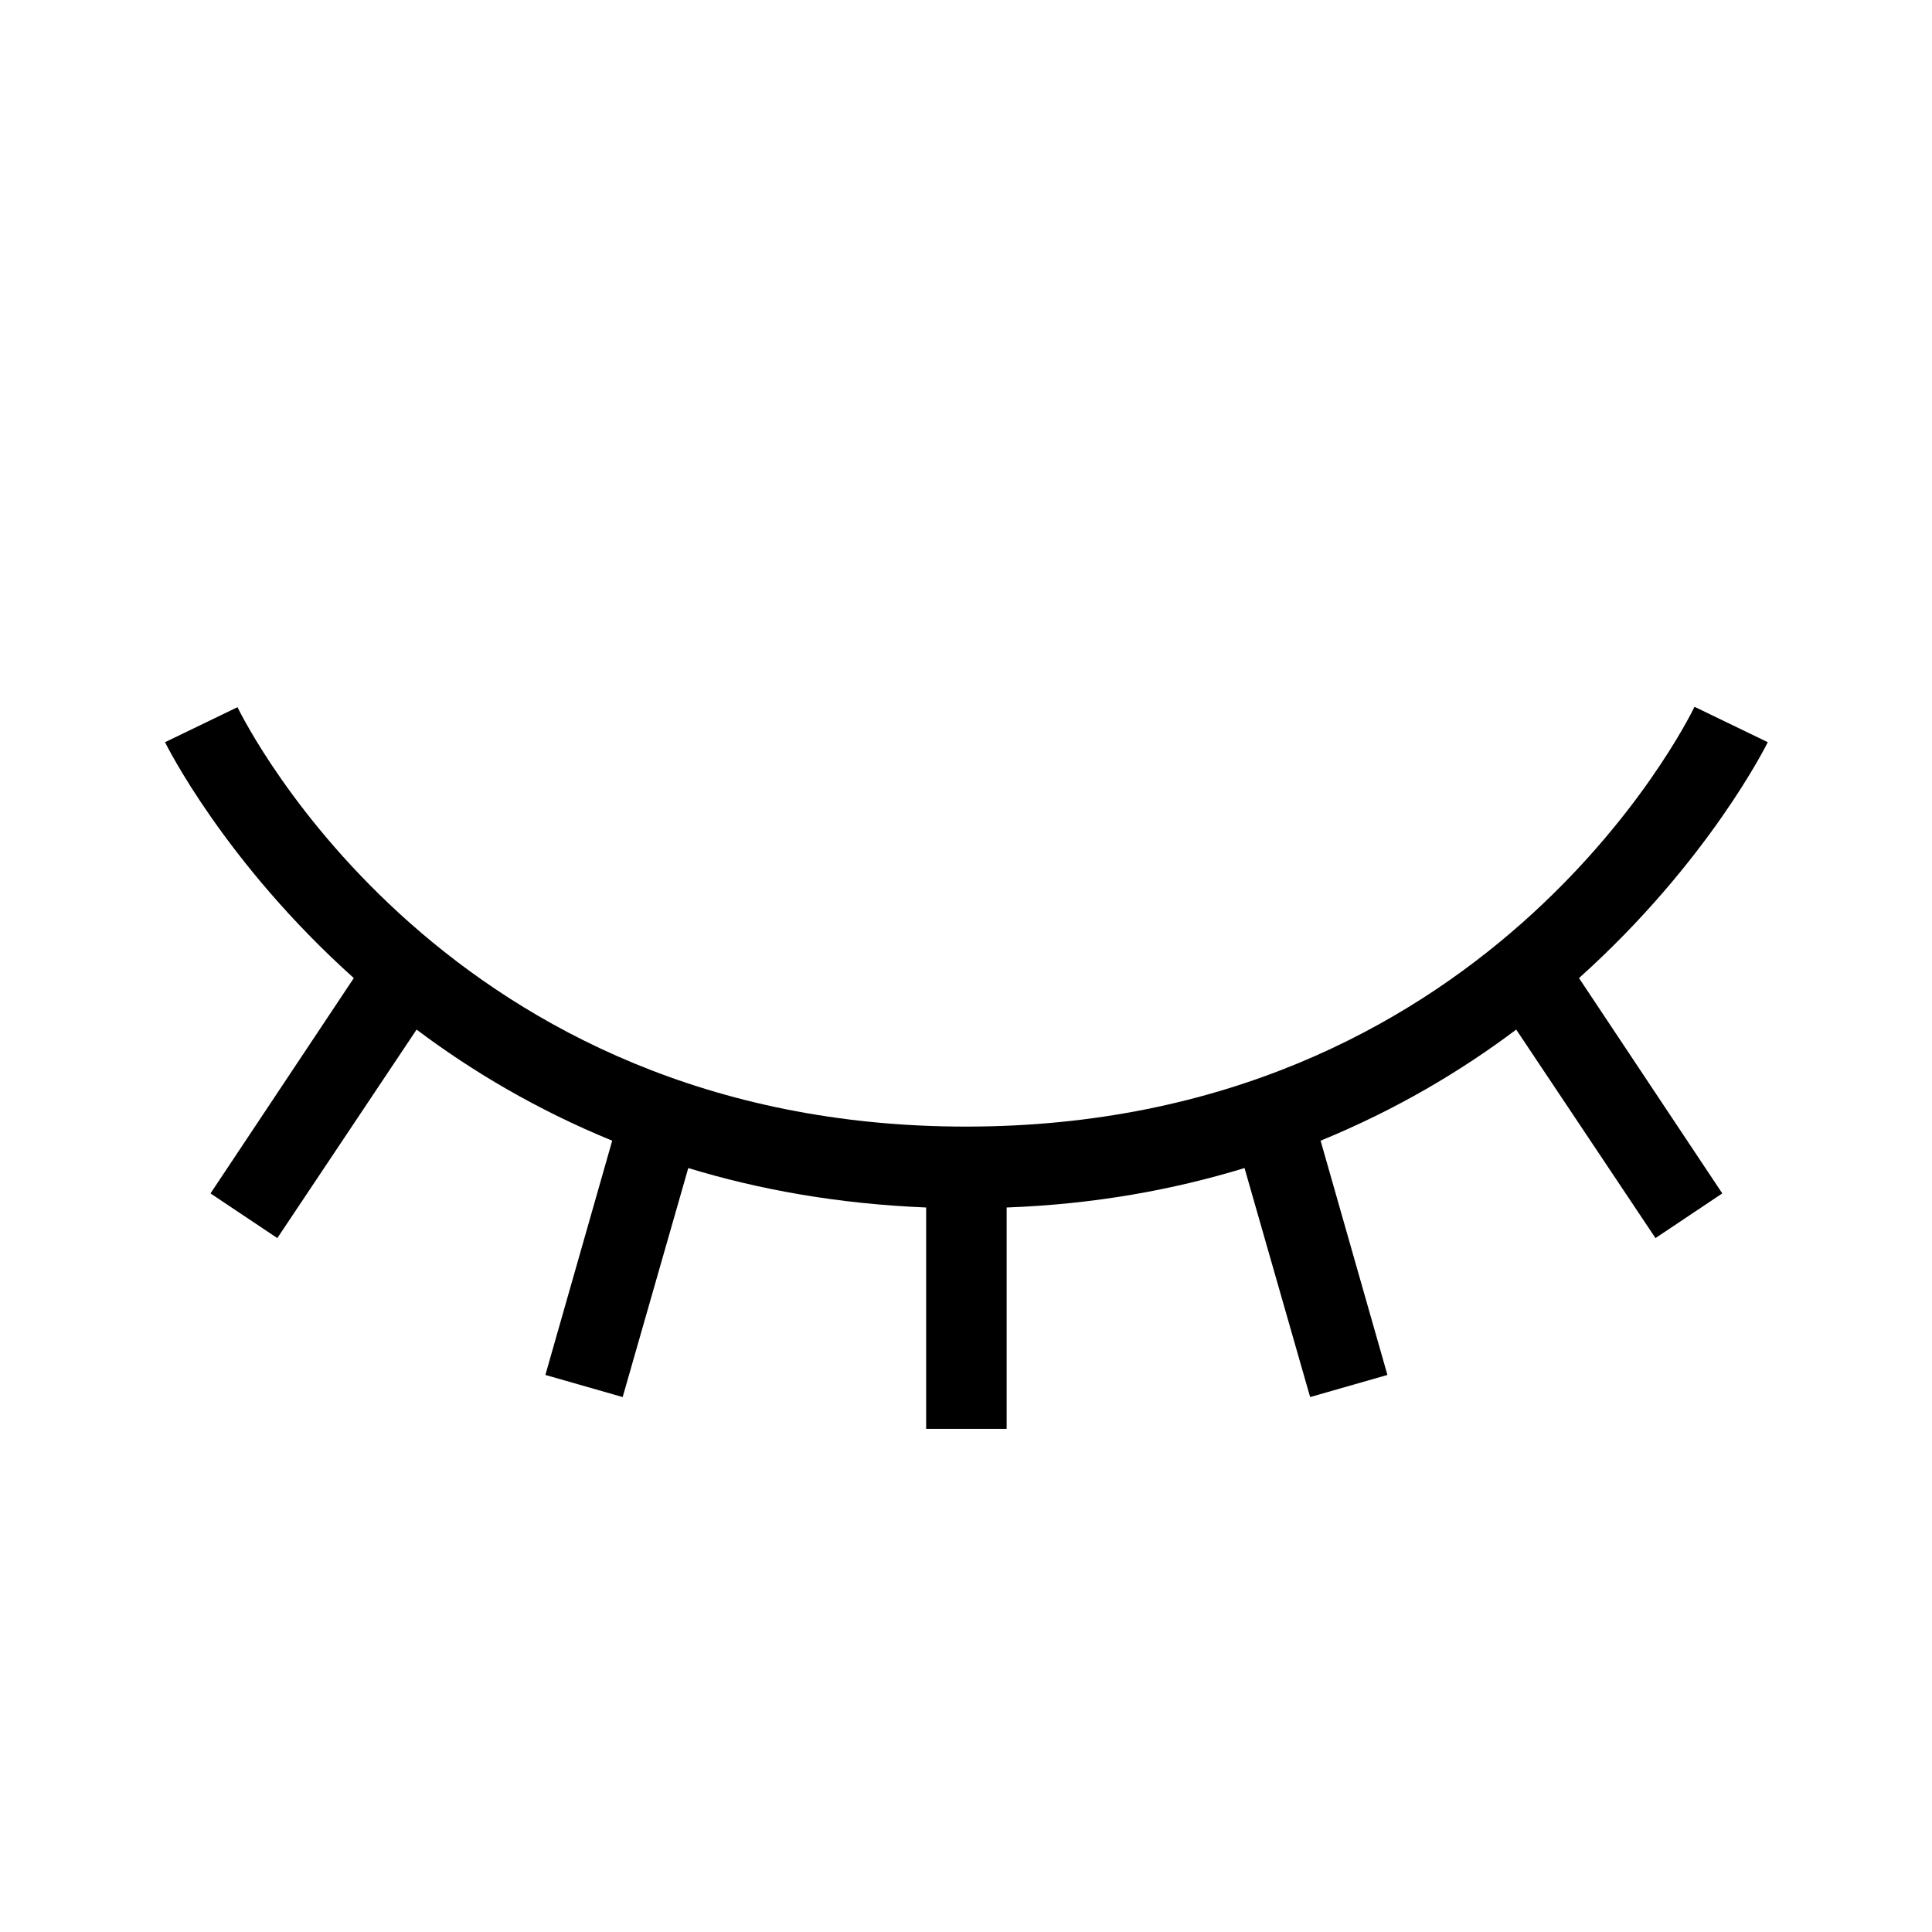<?xml version="1.0" encoding="UTF-8"?>
<svg id="Layer_1" data-name="Layer 1" xmlns="http://www.w3.org/2000/svg" viewBox="0 0 48 48">
  <path d="M43.9,18.43l-1.8-.87c-.21,.43-5.2,10.43-18.1,10.43S6.11,17.99,5.9,17.57l-1.8,.87c.03,.06,1.47,2.97,4.69,5.86l-3.56,5.35,1.66,1.11,3.46-5.18c1.37,1.03,2.98,1.99,4.86,2.76l-1.66,5.82,1.92,.55,1.63-5.69c1.77,.54,3.73,.89,5.91,.98v5.5h2v-5.5c2.18-.08,4.14-.44,5.91-.98l1.63,5.69,1.92-.55-1.66-5.82c1.88-.77,3.49-1.73,4.86-2.76l3.46,5.18,1.66-1.11-3.56-5.35c3.22-2.89,4.66-5.8,4.69-5.86Z"/>
</svg>